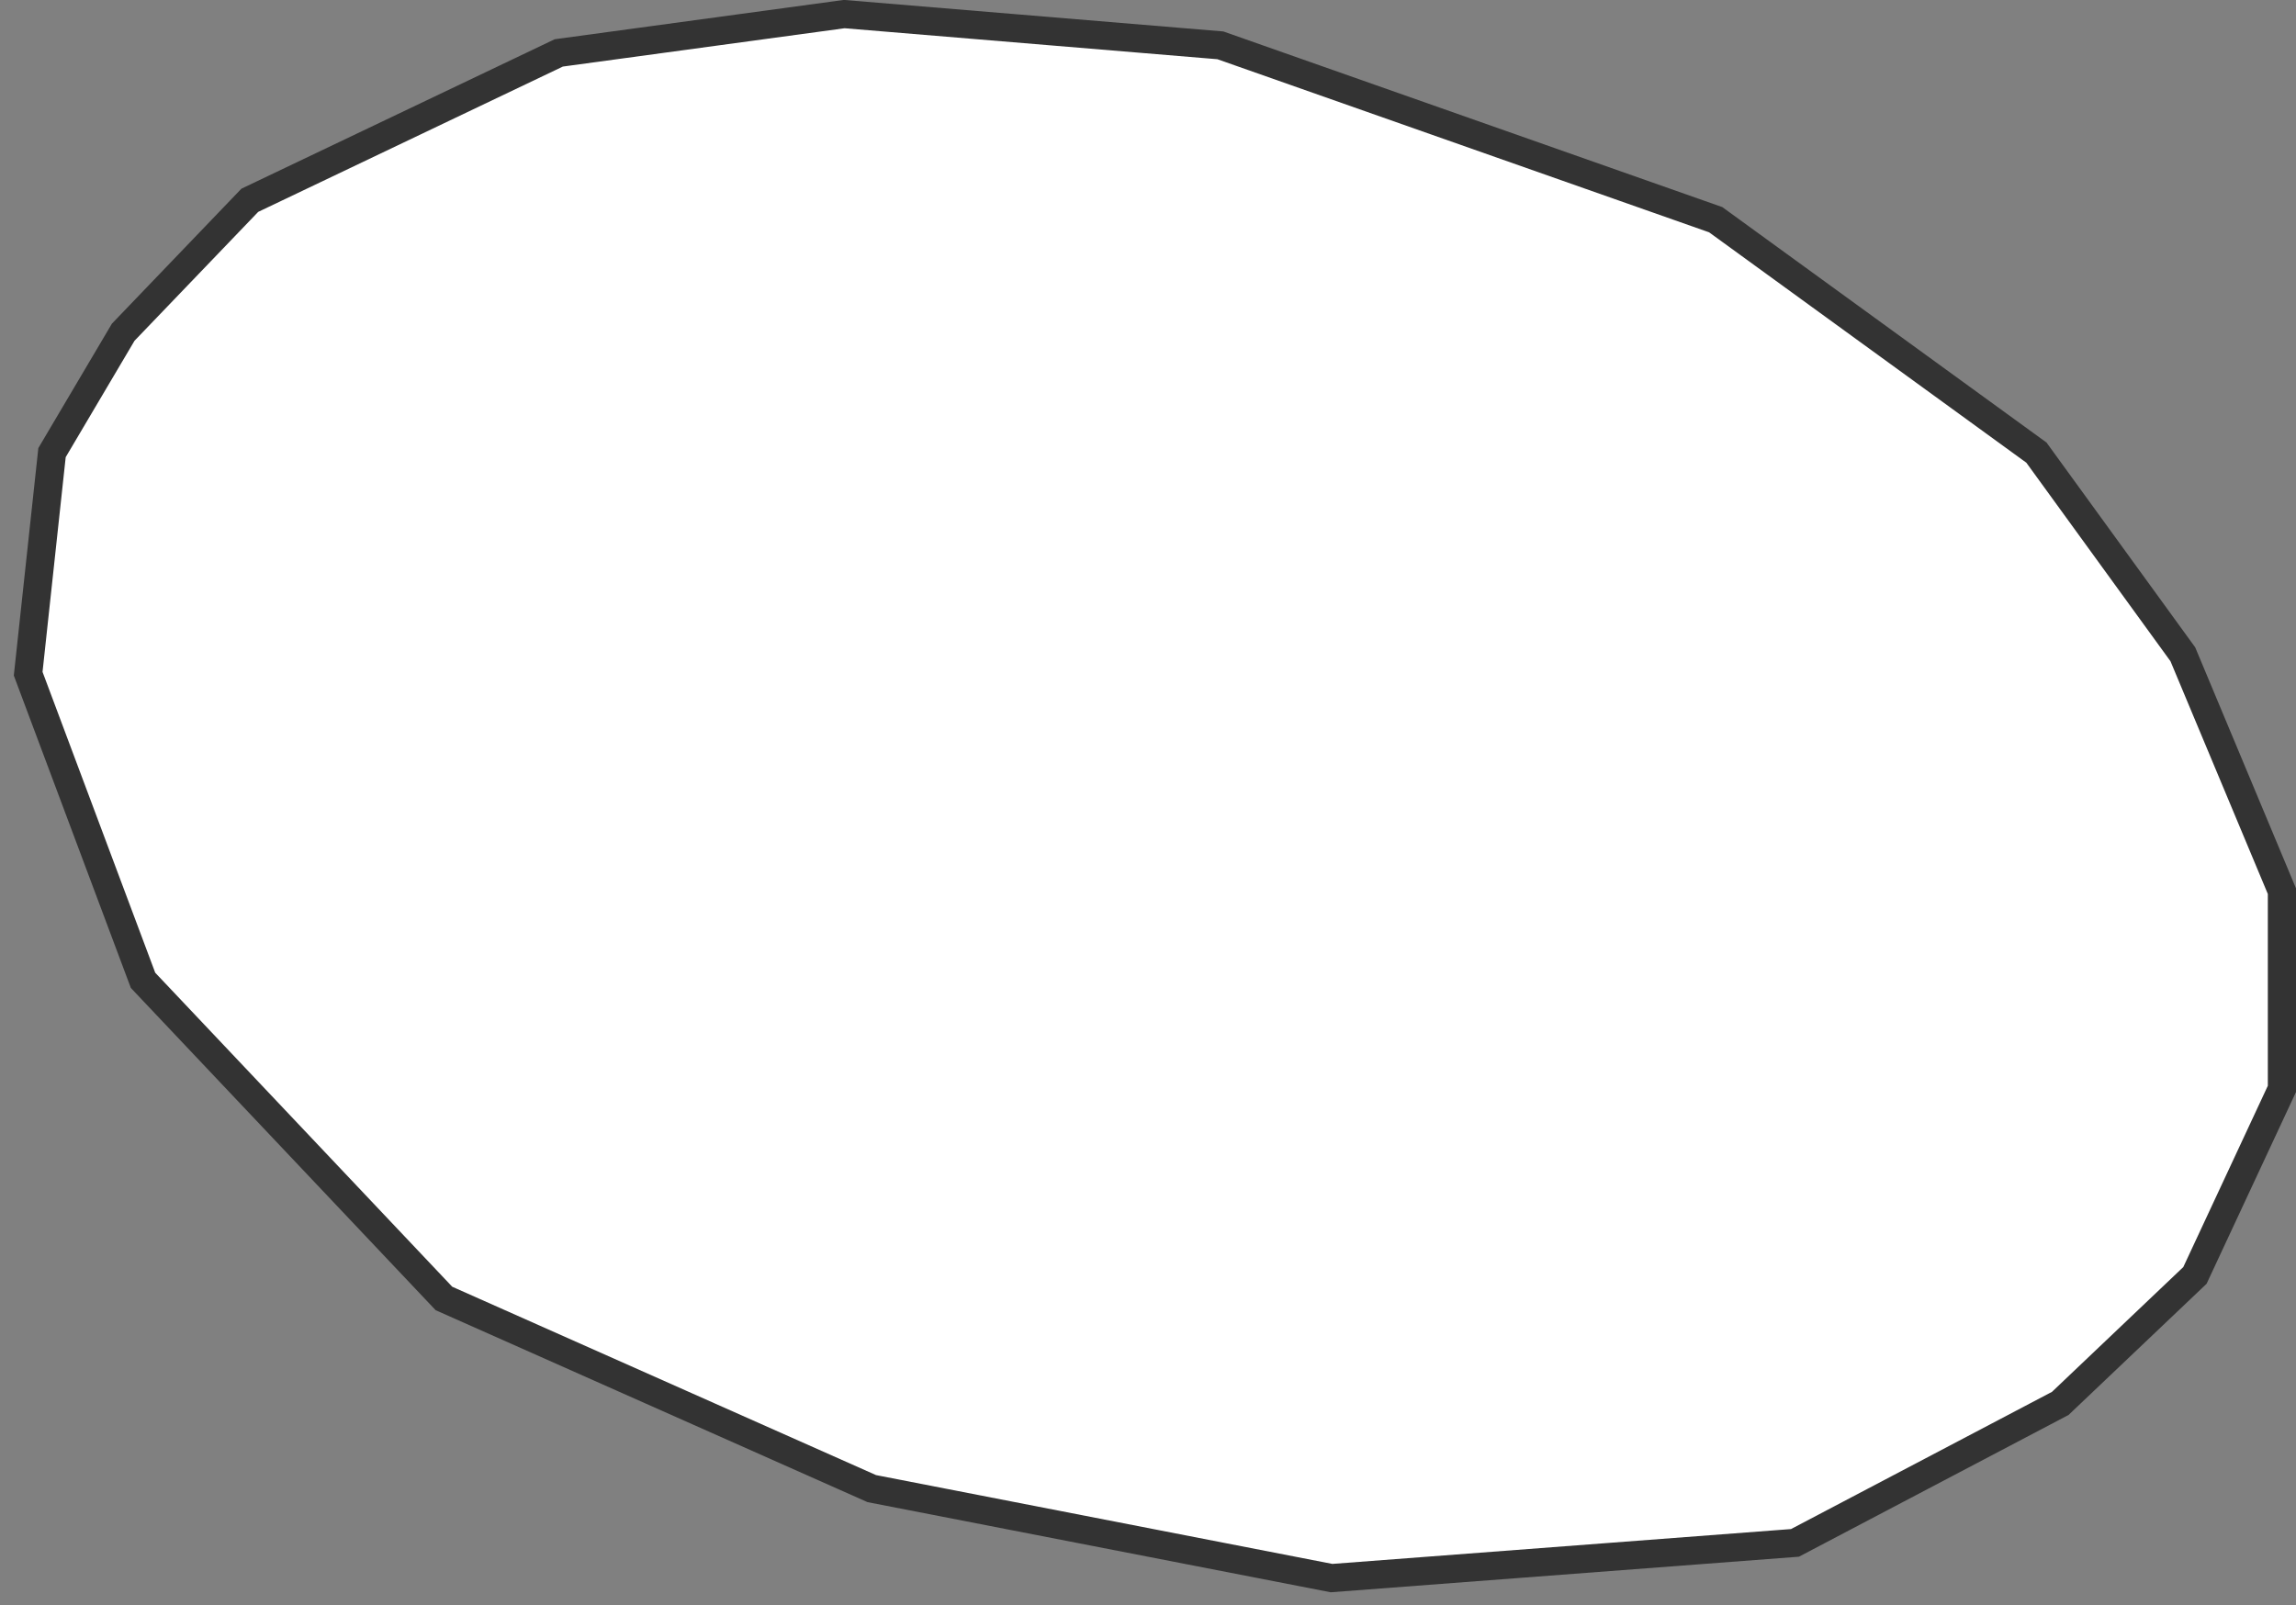 <svg width="163" height="114" viewBox="0 0 163 114" fill="none" xmlns="http://www.w3.org/2000/svg">
<rect x="0" y="0" width="163" height="114" fill="#808080" stroke="none"/>
<path d="M8.747 23.59L17.735 14.222L39.669 3.757L59.935 1L86.637 3.219L121.803 15.601L144.572 32.14L154.967 46.461L162 63.281V77.321L155.825 90.567L146.265 99.654L127.43 109.559L94.529 112.059L61.89 105.705L31.516 92.202L10.154 69.612L2 47.839L3.693 32.14L8.747 23.59Z" fill="white" stroke="#333333" stroke-width="2" stroke-miterlimit="10"/>
</svg>
